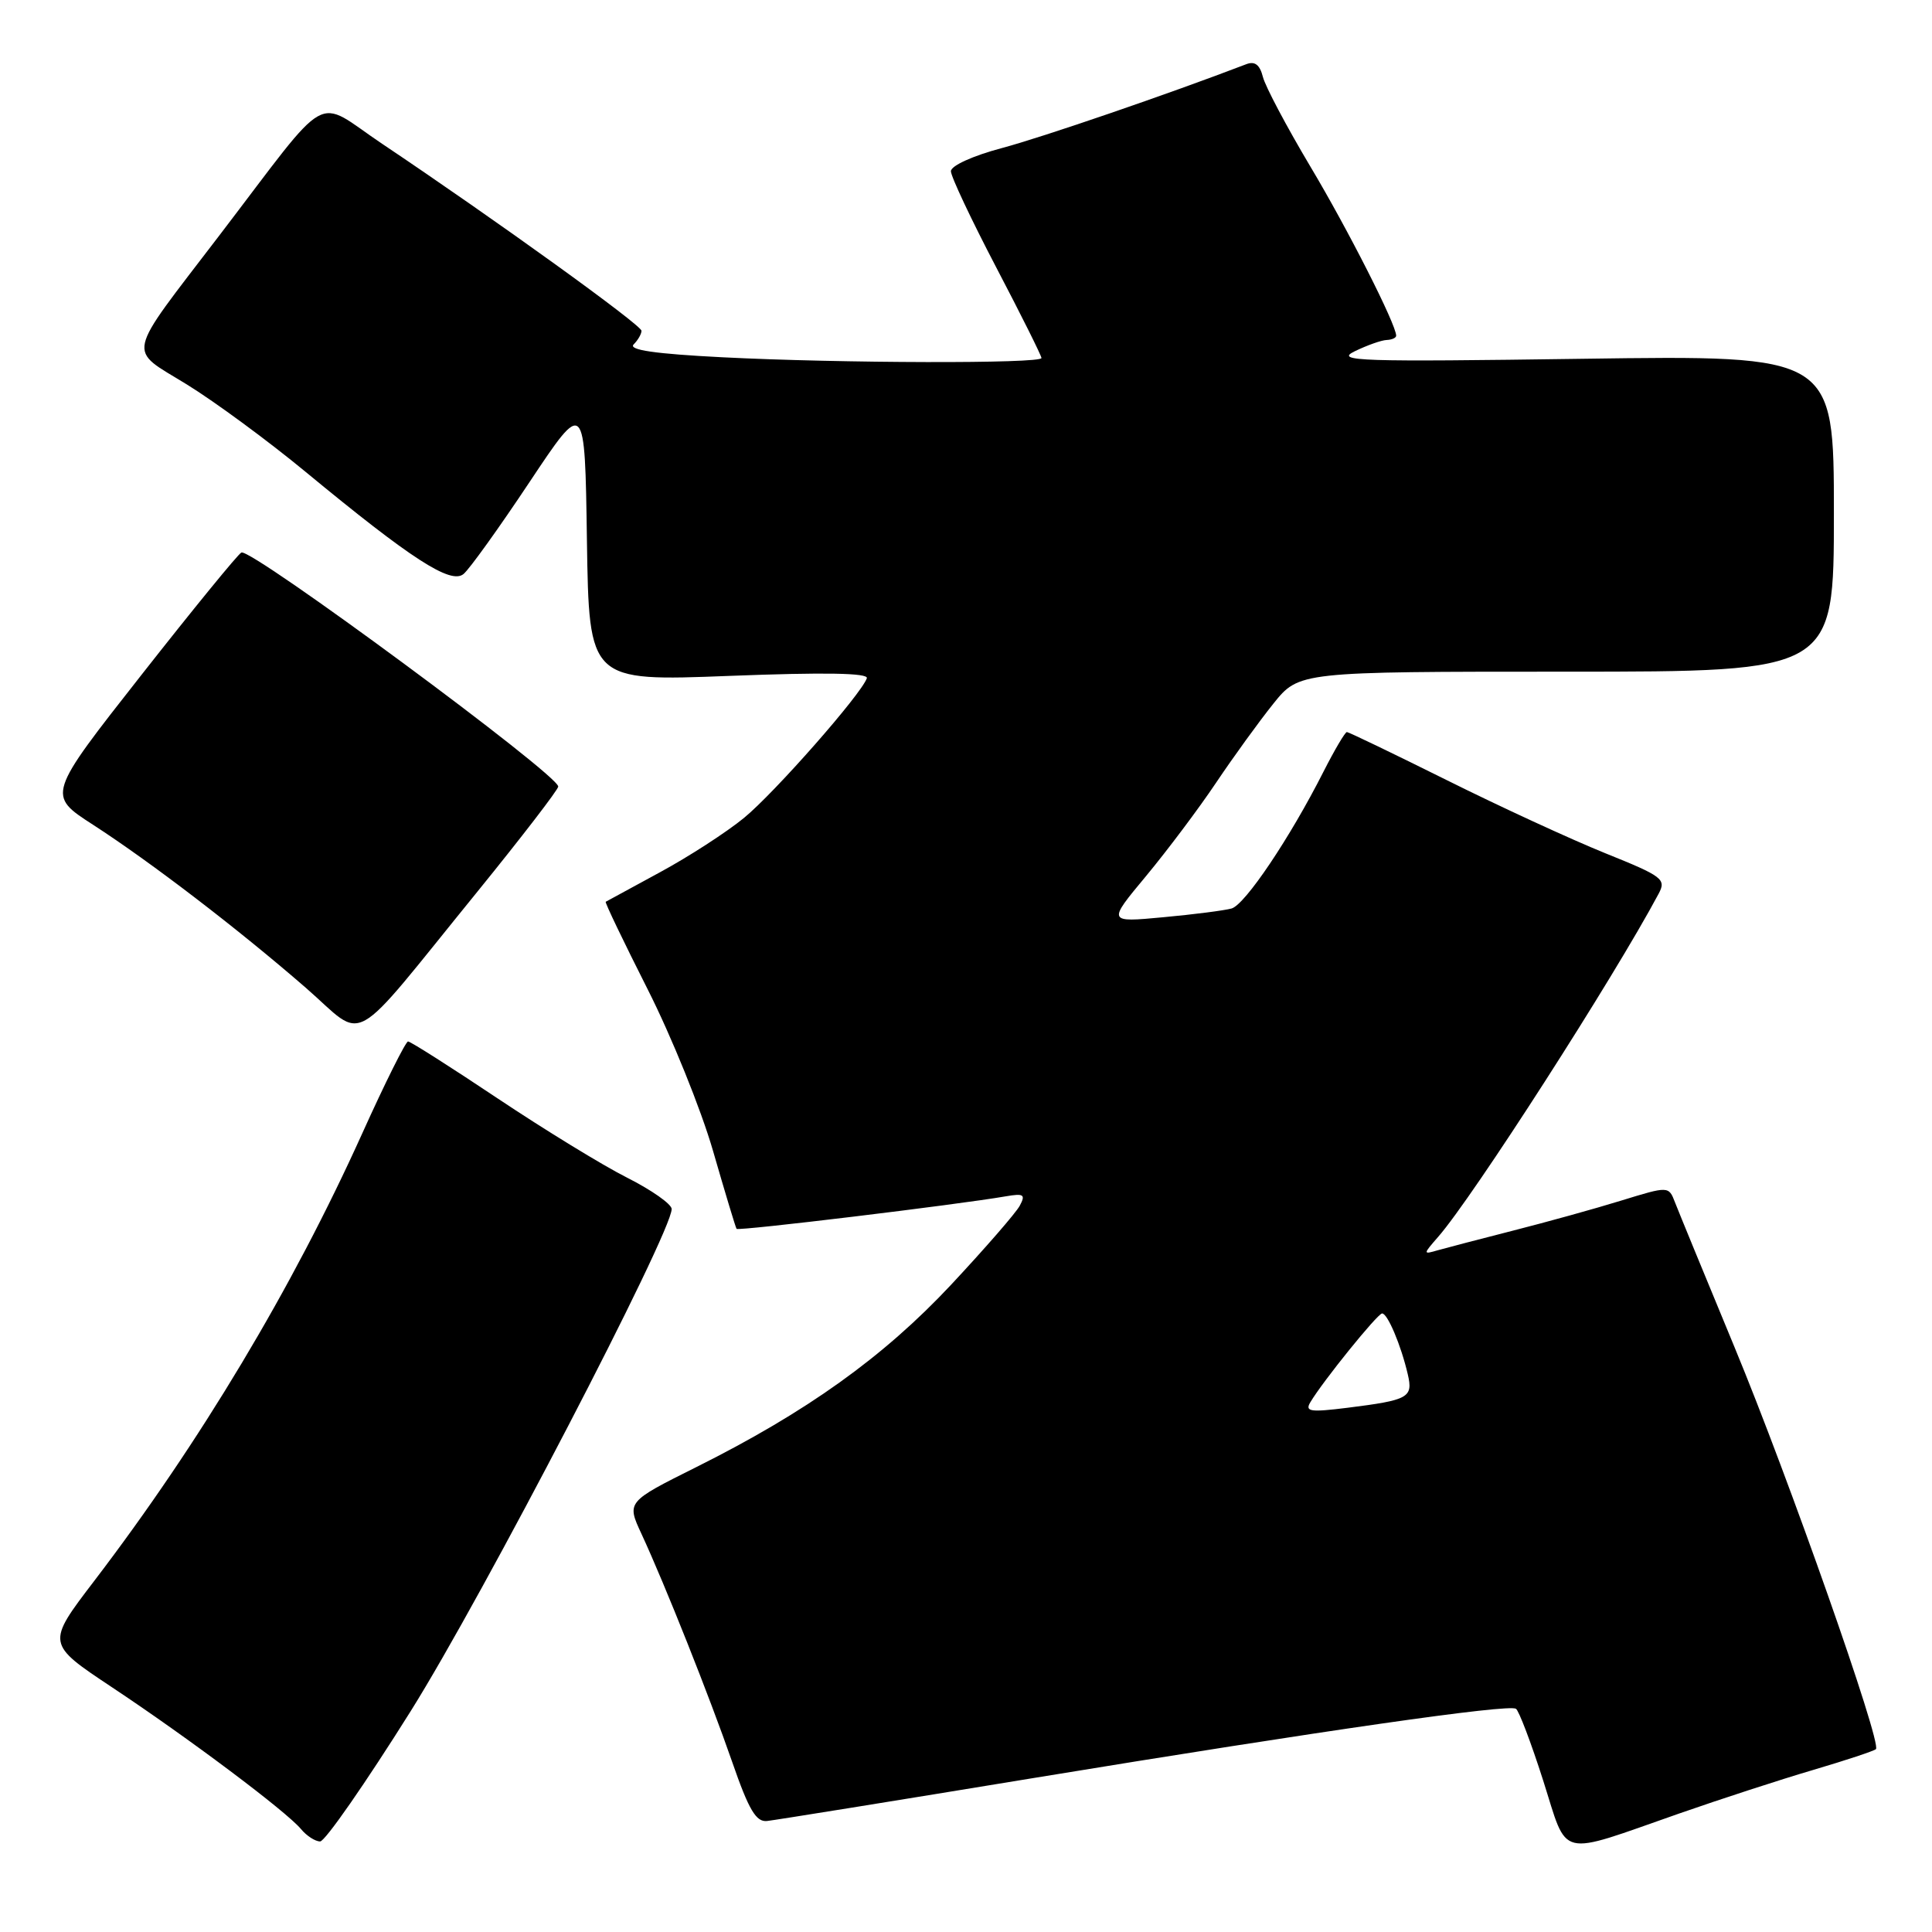 <?xml version="1.0" encoding="UTF-8" standalone="no"?>
<!DOCTYPE svg PUBLIC "-//W3C//DTD SVG 1.1//EN" "http://www.w3.org/Graphics/SVG/1.1/DTD/svg11.dtd" >
<svg xmlns="http://www.w3.org/2000/svg" xmlns:xlink="http://www.w3.org/1999/xlink" version="1.1" viewBox="0 0 256 256">
 <g >
 <path fill="currentColor"
d=" M 222.50 240.30 C 228.00 238.38 236.02 235.77 240.31 234.51 C 244.61 233.24 248.32 232.01 248.57 231.77 C 249.37 230.96 237.00 195.80 229.83 178.50 C 225.96 169.15 222.41 160.52 221.95 159.33 C 221.11 157.15 221.11 157.15 214.80 159.09 C 211.34 160.16 204.90 161.94 200.50 163.06 C 196.10 164.18 191.60 165.36 190.50 165.67 C 188.54 166.24 188.54 166.21 190.58 163.87 C 195.17 158.62 213.85 129.54 219.78 118.42 C 220.81 116.49 220.32 116.12 212.69 113.05 C 208.19 111.23 198.74 106.88 191.70 103.37 C 184.66 99.87 178.70 97.00 178.47 97.00 C 178.23 97.00 176.84 99.36 175.37 102.25 C 170.93 111.02 164.98 119.87 163.19 120.38 C 162.26 120.64 158.18 121.17 154.12 121.54 C 146.74 122.23 146.74 122.23 151.86 116.08 C 154.67 112.69 158.85 107.13 161.14 103.71 C 163.43 100.30 166.84 95.59 168.72 93.25 C 172.13 89.00 172.13 89.00 207.57 89.00 C 243.00 89.00 243.00 89.00 243.00 68.03 C 243.00 47.07 243.00 47.07 209.75 47.54 C 180.08 47.96 176.82 47.86 179.50 46.55 C 181.15 45.75 183.06 45.07 183.75 45.05 C 184.44 45.02 185.00 44.77 185.00 44.48 C 185.00 43.00 178.59 30.36 173.59 22.00 C 170.48 16.77 167.66 11.46 167.34 10.19 C 166.93 8.57 166.27 8.07 165.13 8.51 C 154.91 12.43 138.12 18.19 132.75 19.62 C 128.91 20.64 126.00 21.96 126.00 22.69 C 126.00 23.38 128.70 29.11 132.00 35.42 C 135.30 41.72 138.00 47.14 138.00 47.44 C 138.00 48.20 111.39 48.14 95.71 47.34 C 86.82 46.89 83.23 46.37 83.96 45.64 C 84.53 45.07 85.00 44.26 85.00 43.83 C 85.00 43.07 65.64 29.11 50.63 19.05 C 41.51 12.94 44.15 11.45 29.07 31.19 C 16.45 47.71 16.81 46.04 24.77 50.95 C 28.47 53.23 35.55 58.44 40.50 62.53 C 54.50 74.09 59.73 77.47 61.42 76.06 C 62.20 75.42 66.14 69.93 70.17 63.87 C 77.50 52.86 77.50 52.86 77.77 71.57 C 78.05 90.28 78.05 90.28 96.63 89.56 C 109.28 89.07 115.10 89.17 114.86 89.87 C 114.11 92.01 102.64 105.05 98.58 108.38 C 96.26 110.28 91.24 113.53 87.43 115.59 C 83.62 117.66 80.39 119.41 80.26 119.49 C 80.13 119.57 82.63 124.78 85.81 131.07 C 88.99 137.36 92.89 147.00 94.48 152.50 C 96.07 158.00 97.47 162.65 97.60 162.83 C 97.81 163.14 126.87 159.63 133.27 158.52 C 135.66 158.11 135.92 158.28 135.12 159.77 C 134.61 160.72 130.51 165.43 126.02 170.24 C 117.05 179.82 106.88 187.10 92.26 194.40 C 83.03 199.01 83.03 199.01 85.00 203.25 C 88.13 210.01 94.01 224.80 97.03 233.50 C 99.23 239.85 100.19 241.46 101.65 241.29 C 102.67 241.18 118.57 238.62 137.00 235.59 C 175.39 229.29 199.83 225.78 200.87 226.42 C 201.26 226.66 202.88 230.93 204.47 235.90 C 207.82 246.40 206.18 246.00 222.50 240.30 Z  M 54.41 226.75 C 63.98 211.49 89.00 163.35 89.00 160.20 C 89.00 159.56 86.35 157.69 83.10 156.05 C 79.86 154.42 72.13 149.68 65.93 145.54 C 59.72 141.39 54.39 138.00 54.07 138.00 C 53.76 138.00 51.02 143.48 48.00 150.18 C 38.75 170.67 26.53 191.08 12.47 209.50 C 6.14 217.79 6.14 217.79 14.82 223.56 C 24.99 230.31 37.96 240.04 39.89 242.37 C 40.64 243.27 41.77 244.00 42.42 244.00 C 43.07 244.00 48.46 236.24 54.41 226.75 Z  M 63.25 118.16 C 69.16 110.88 73.98 104.61 73.97 104.22 C 73.89 102.58 33.38 72.67 31.99 73.21 C 31.58 73.37 25.62 80.67 18.74 89.43 C 6.23 105.35 6.23 105.35 12.32 109.28 C 20.00 114.25 31.47 123.03 40.50 130.87 C 48.65 137.95 45.91 139.49 63.25 118.16 Z  M 173.63 185.80 C 175.29 183.01 182.50 174.09 183.13 174.04 C 183.84 173.99 185.64 178.23 186.54 182.11 C 187.26 185.19 186.65 185.52 178.53 186.54 C 173.61 187.15 172.88 187.05 173.63 185.80 Z "/>
</g>
</svg>